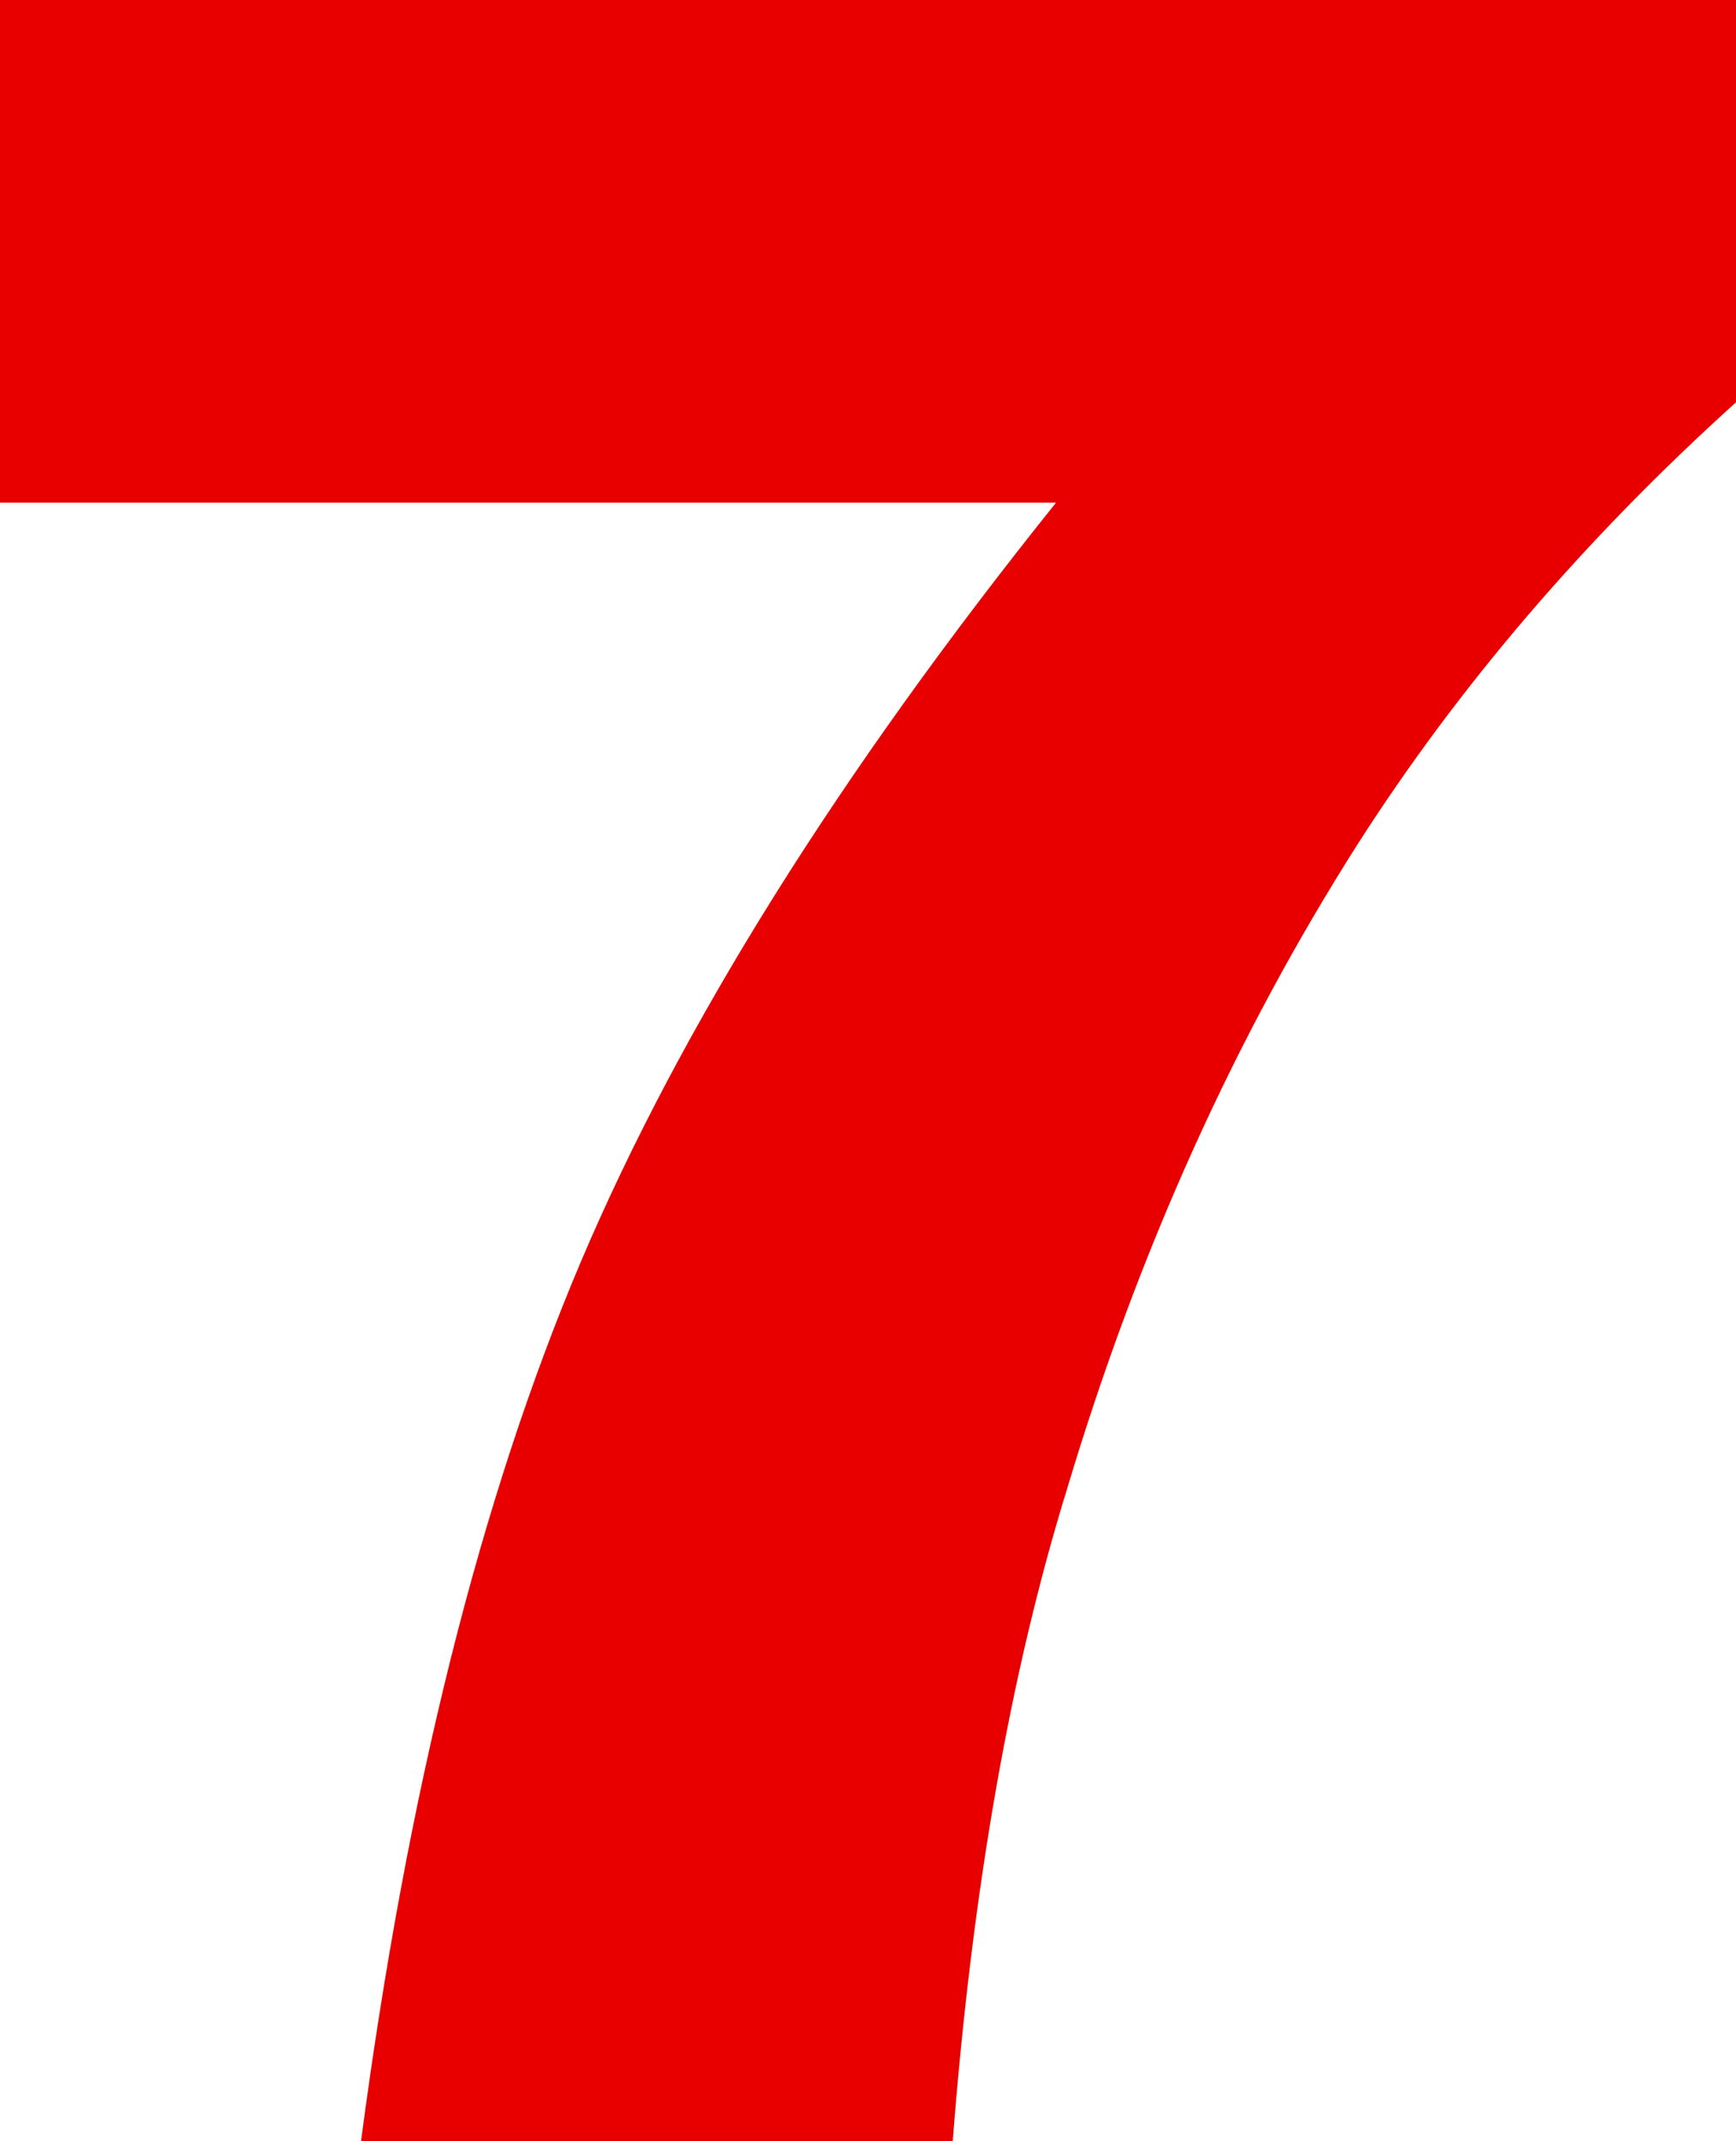 <?xml version="1.0" encoding="UTF-8" standalone="no"?>
<svg xmlns:ffdec="https://www.free-decompiler.com/flash" xmlns:xlink="http://www.w3.org/1999/xlink" ffdec:objectType="shape" height="106.7px" width="86.55px" xmlns="http://www.w3.org/2000/svg">
  <g transform="matrix(1.0, 0.0, 0.0, 1.0, 0.0, 0.0)">
    <path d="M86.55 20.05 Q75.25 30.25 67.7 42.05 58.5 56.5 53.2 74.2 48.95 87.95 47.5 106.7 L18.0 106.7 Q21.45 80.6 28.95 62.9 36.45 45.25 52.65 25.05 L0.0 25.05 0.0 0.0 86.55 0.0 86.55 20.05" fill="#e80000" fill-rule="evenodd" stroke="none"/>
  </g>
</svg>
